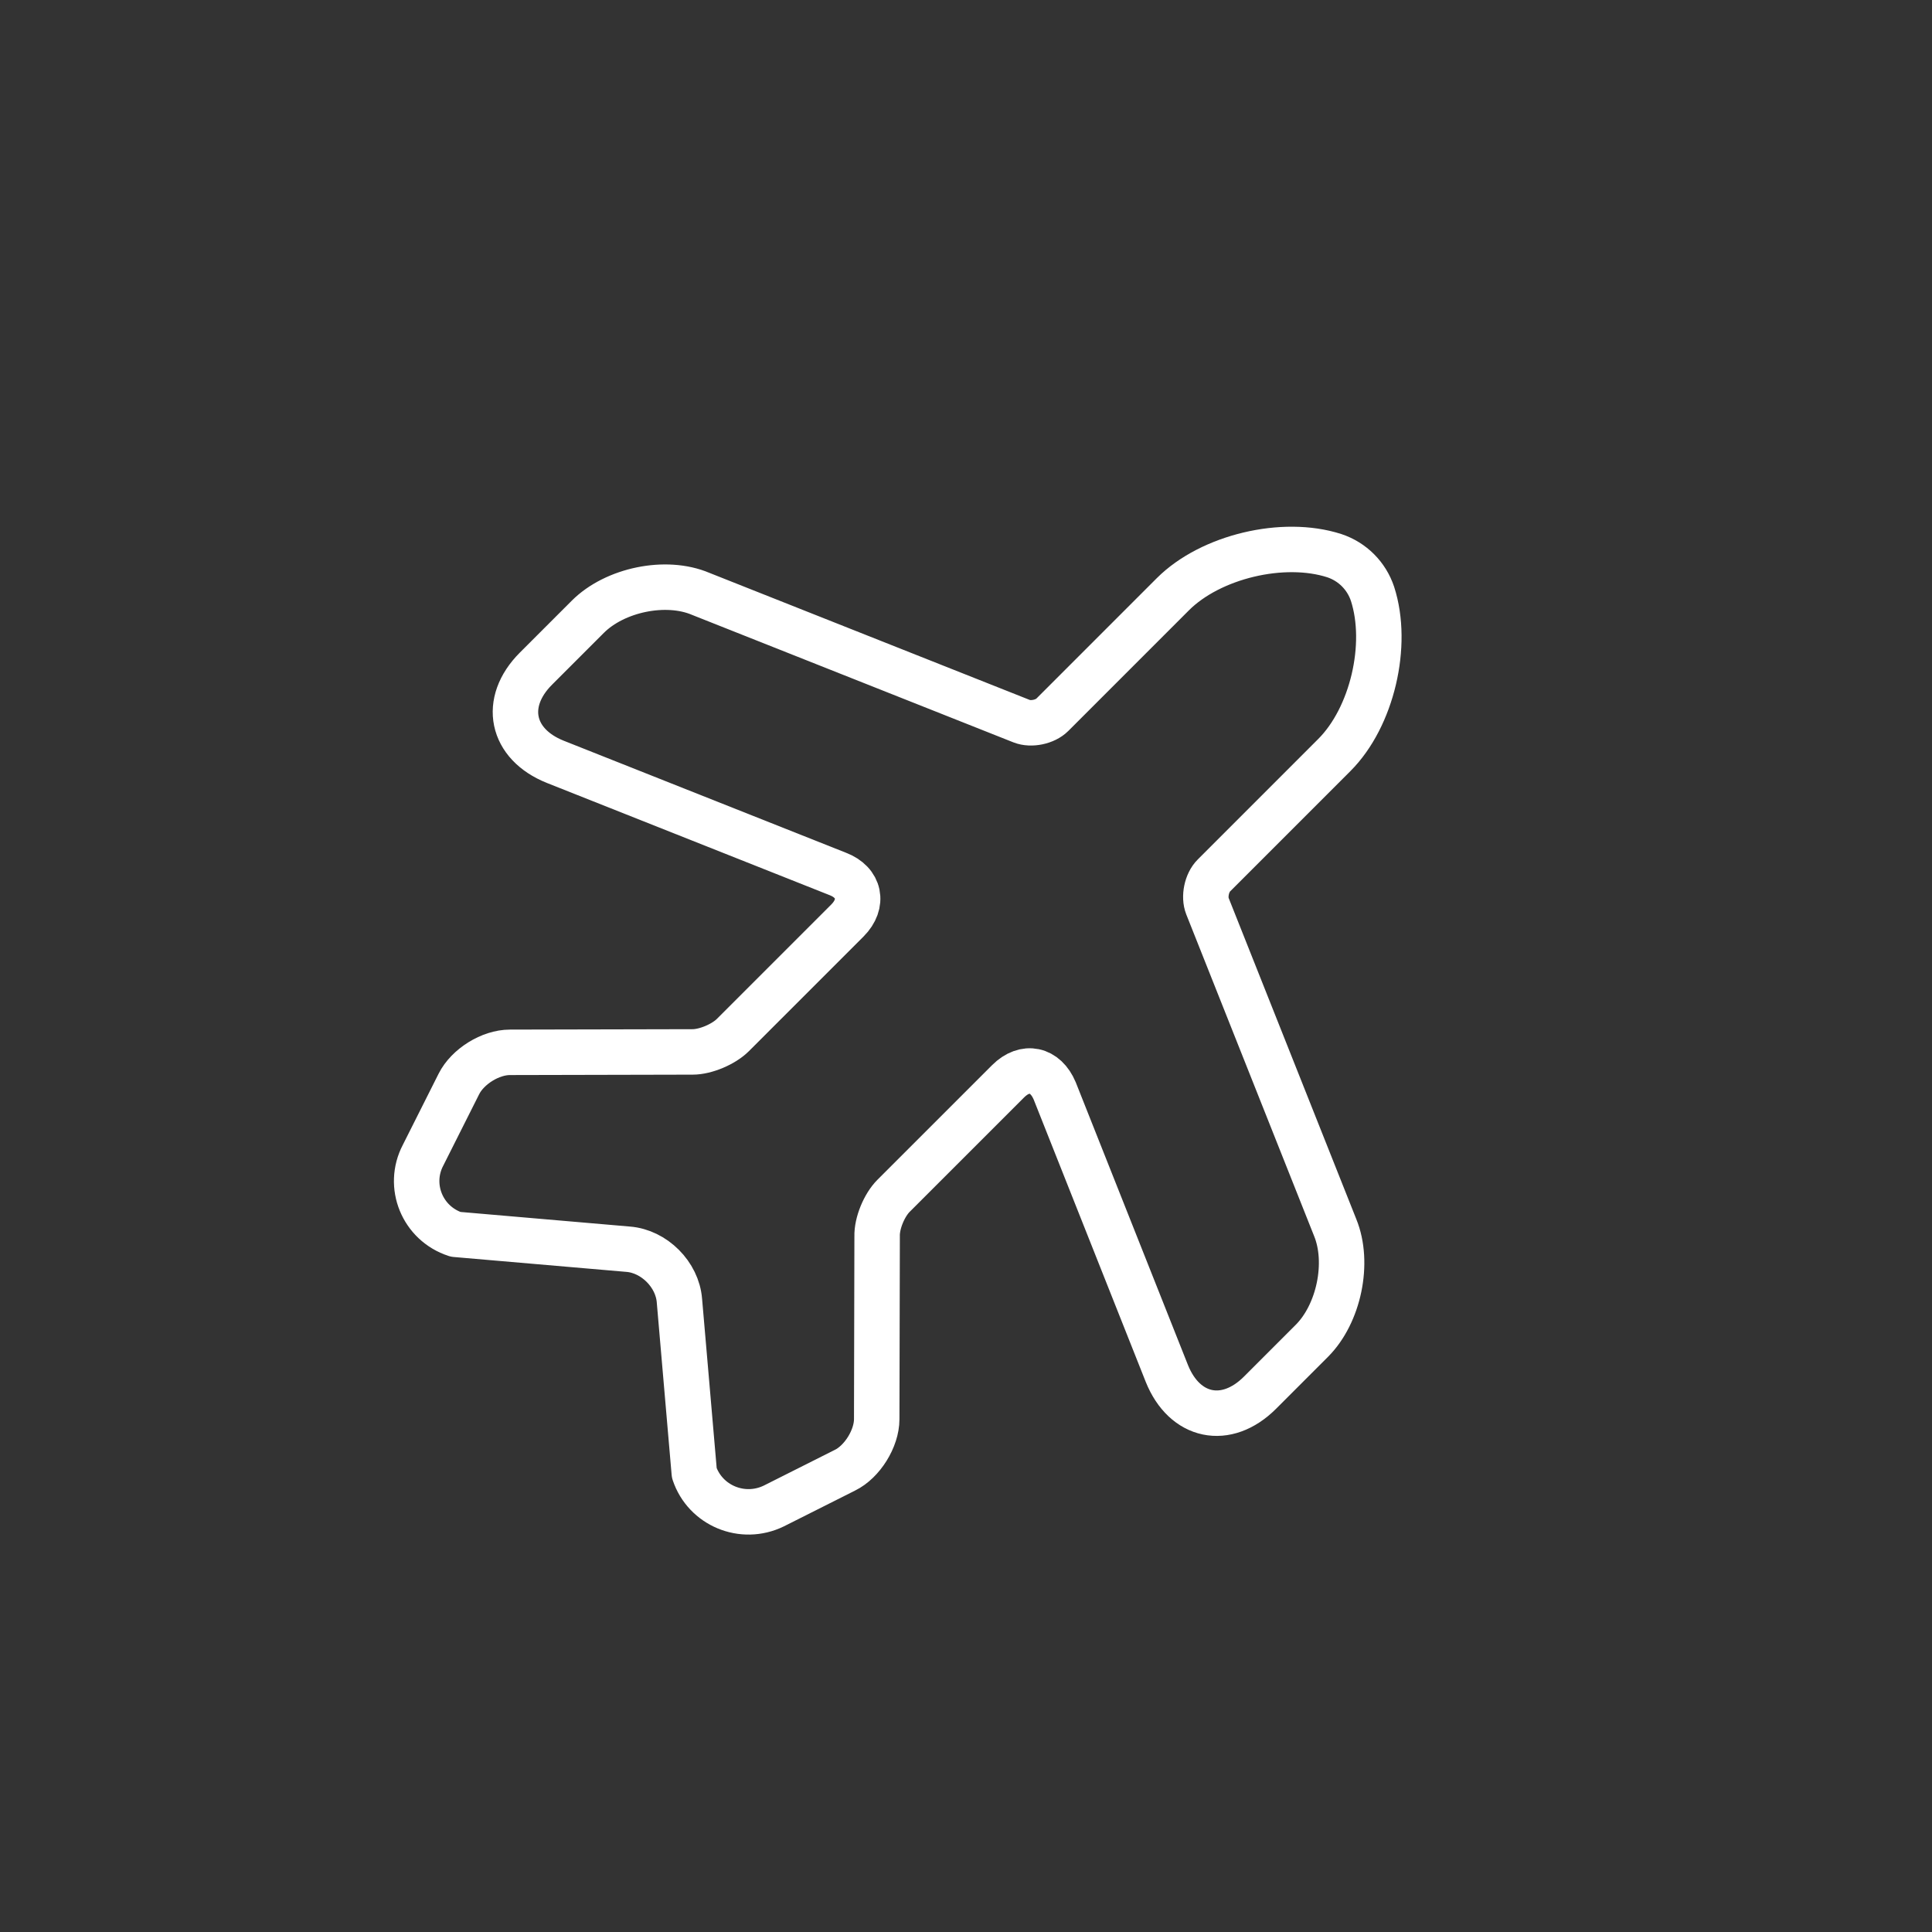 <svg width="85" height="85" viewBox="0 0 85 85" fill="none" xmlns="http://www.w3.org/2000/svg">
    <rect x="0" y="0" width="85" height="85" fill="#333333" stroke="none"/>
    <path
        d="M20.046 54.306L27.63 54.96C28.779 55.048 29.804 56.074 29.892 57.223L30.546 64.806C31.024 66.238 32.668 66.928 34.047 66.256L37.175 64.683C37.936 64.311 38.572 63.286 38.572 62.438L38.59 54.394C38.572 53.811 38.908 53.015 39.314 52.609L44.353 47.571C45.095 46.828 45.997 47.023 46.403 47.995L51.335 60.422C52.113 62.367 53.952 62.756 55.437 61.271L57.717 58.99C58.901 57.806 59.379 55.561 58.742 54.005L53.121 39.863C52.962 39.457 53.085 38.838 53.404 38.52L58.707 33.216C60.368 31.555 61.111 28.373 60.386 26.128C60.121 25.332 59.502 24.713 58.707 24.448C56.462 23.723 53.262 24.484 51.6 26.145L46.297 31.449C45.979 31.767 45.36 31.89 44.954 31.731L30.829 26.128C29.291 25.474 27.046 25.951 25.862 27.135L23.581 29.416C22.096 30.901 22.485 32.739 24.43 33.517L36.857 38.449C37.83 38.82 38.024 39.757 37.282 40.499L32.243 45.538C31.837 45.944 31.041 46.28 30.476 46.28L22.432 46.298C21.584 46.298 20.576 46.916 20.187 47.694L18.614 50.823C17.907 52.167 18.578 53.828 20.046 54.306Z"
        stroke="white" stroke-width="2" stroke-linecap="round" stroke-linejoin="round" />
</svg>